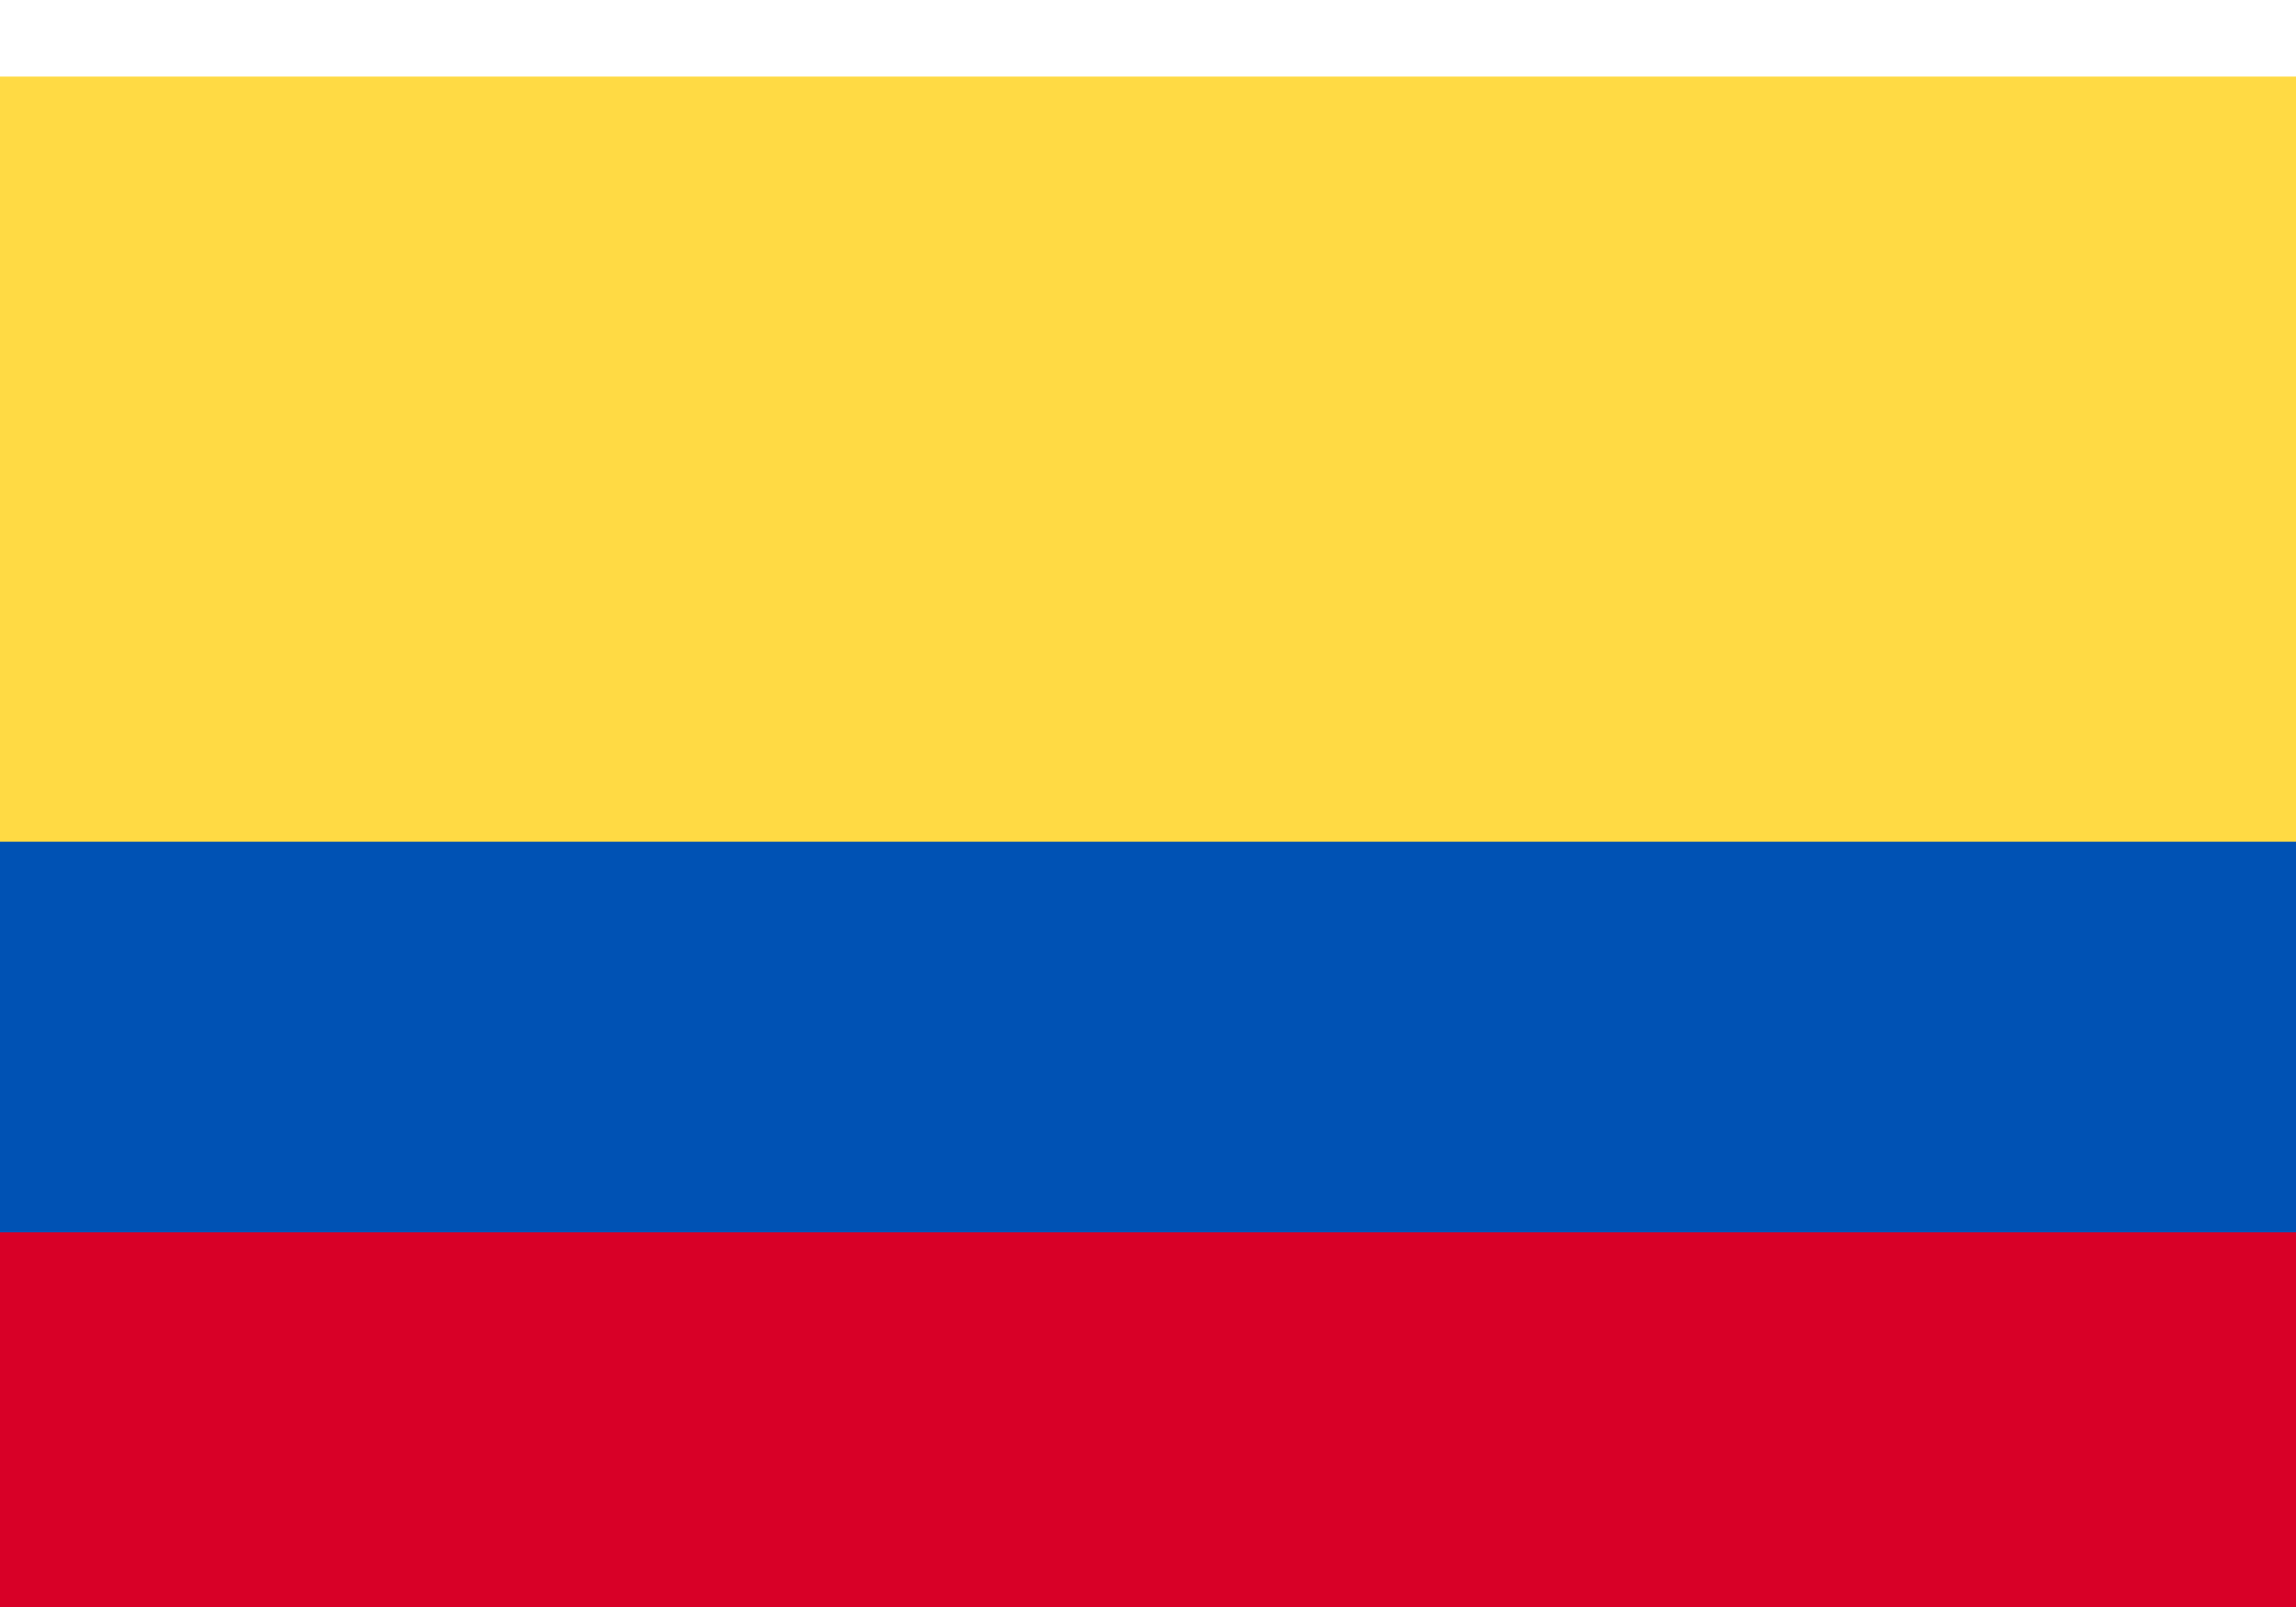 <svg width="20" height="14" viewBox="0 0 20 14" fill="none" xmlns="http://www.w3.org/2000/svg">
<g clip-path="url(#clip0_2396_47768)">
<path d="M0 0.667H20V14H0V0.667Z" fill="#FFDA44"/>
<path d="M0 10.736H20V14H0V10.736Z" fill="#D80027"/>
<path d="M0 7.333H20V10.736H0V7.333Z" fill="#0052B4"/>
</g>
<defs>
<clipPath id="clip0_2396_47768">
<rect width="20" height="13.333" fill="white" transform="translate(0 0.667)"/>
</clipPath>
</defs>
</svg>
